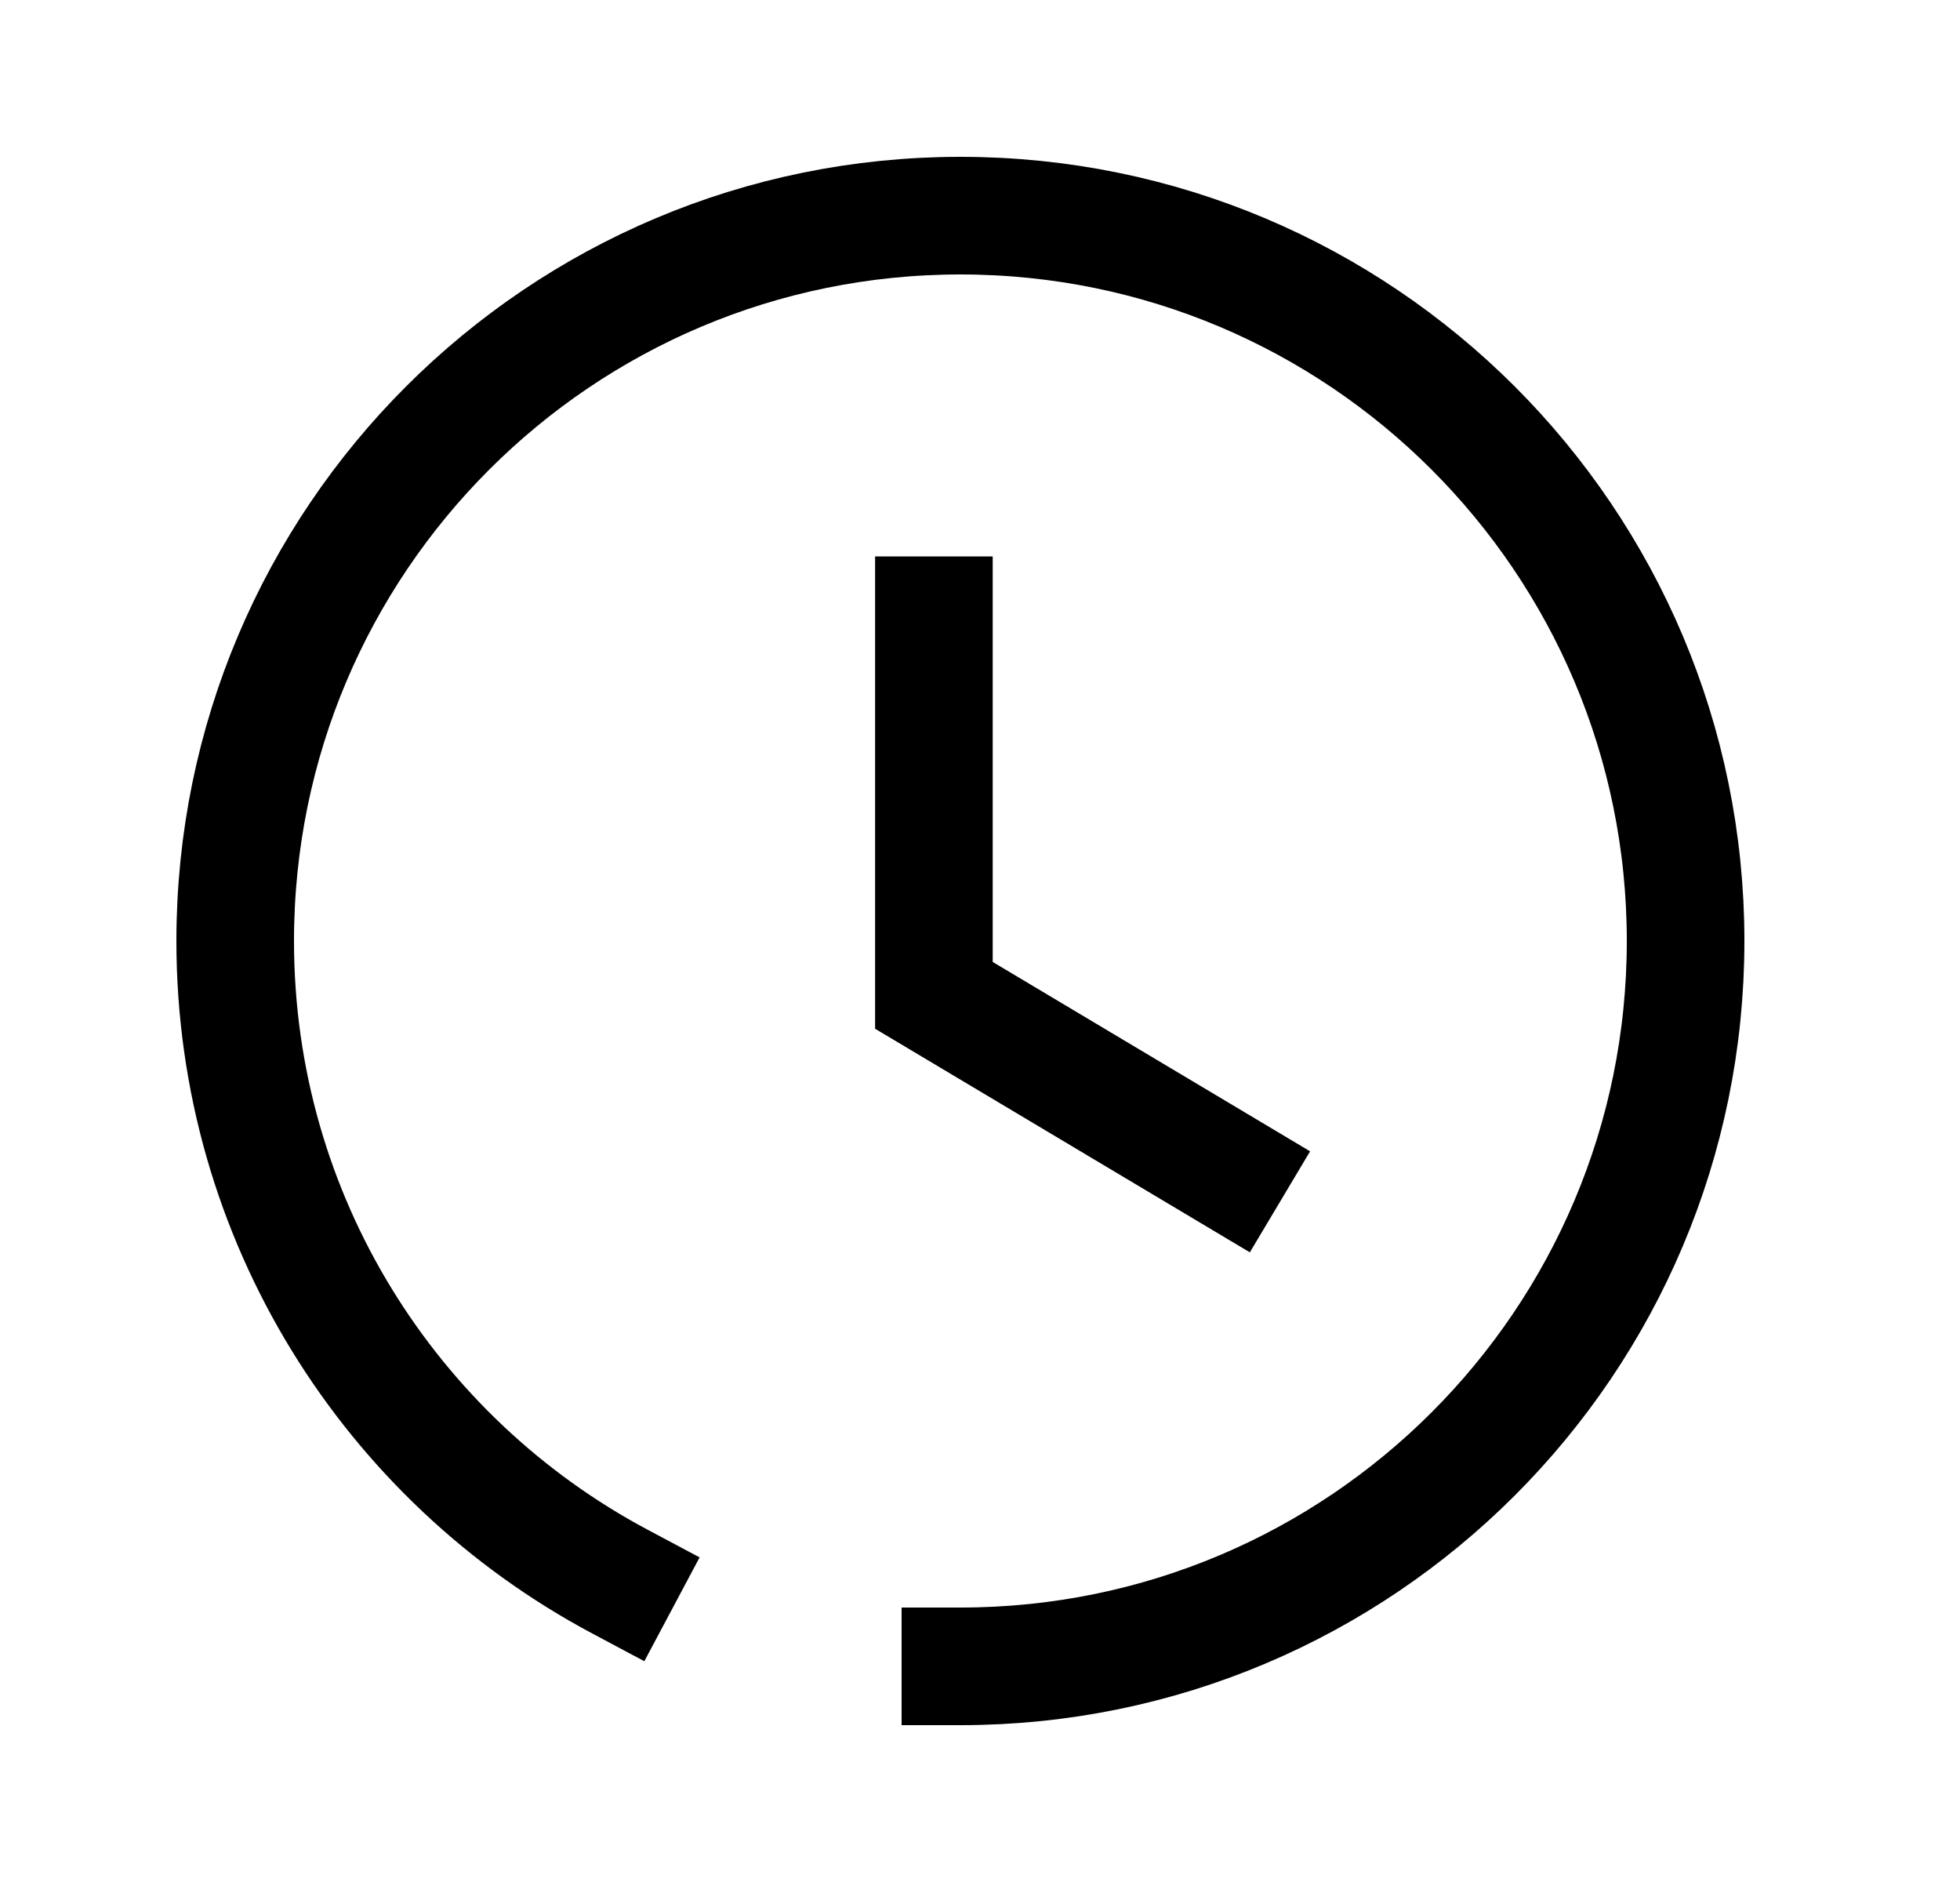 <svg width="25" height="24" viewBox="0 0 25 24" fill="none" xmlns="http://www.w3.org/2000/svg">
<path d="M7.909 20.17C4.988 18.615 3 15.54 3 12C3 6.891 7.141 2.75 12.25 2.75C17.359 2.75 21.5 6.891 21.5 12C21.5 17.109 17.359 21.25 12.25 21.25" stroke="black" stroke-width="1.5" stroke-linecap="square"/>
<path d="M15.682 14.942L11.912 12.693V7.846" stroke="black" stroke-width="1.5" stroke-linecap="square"/>
</svg>